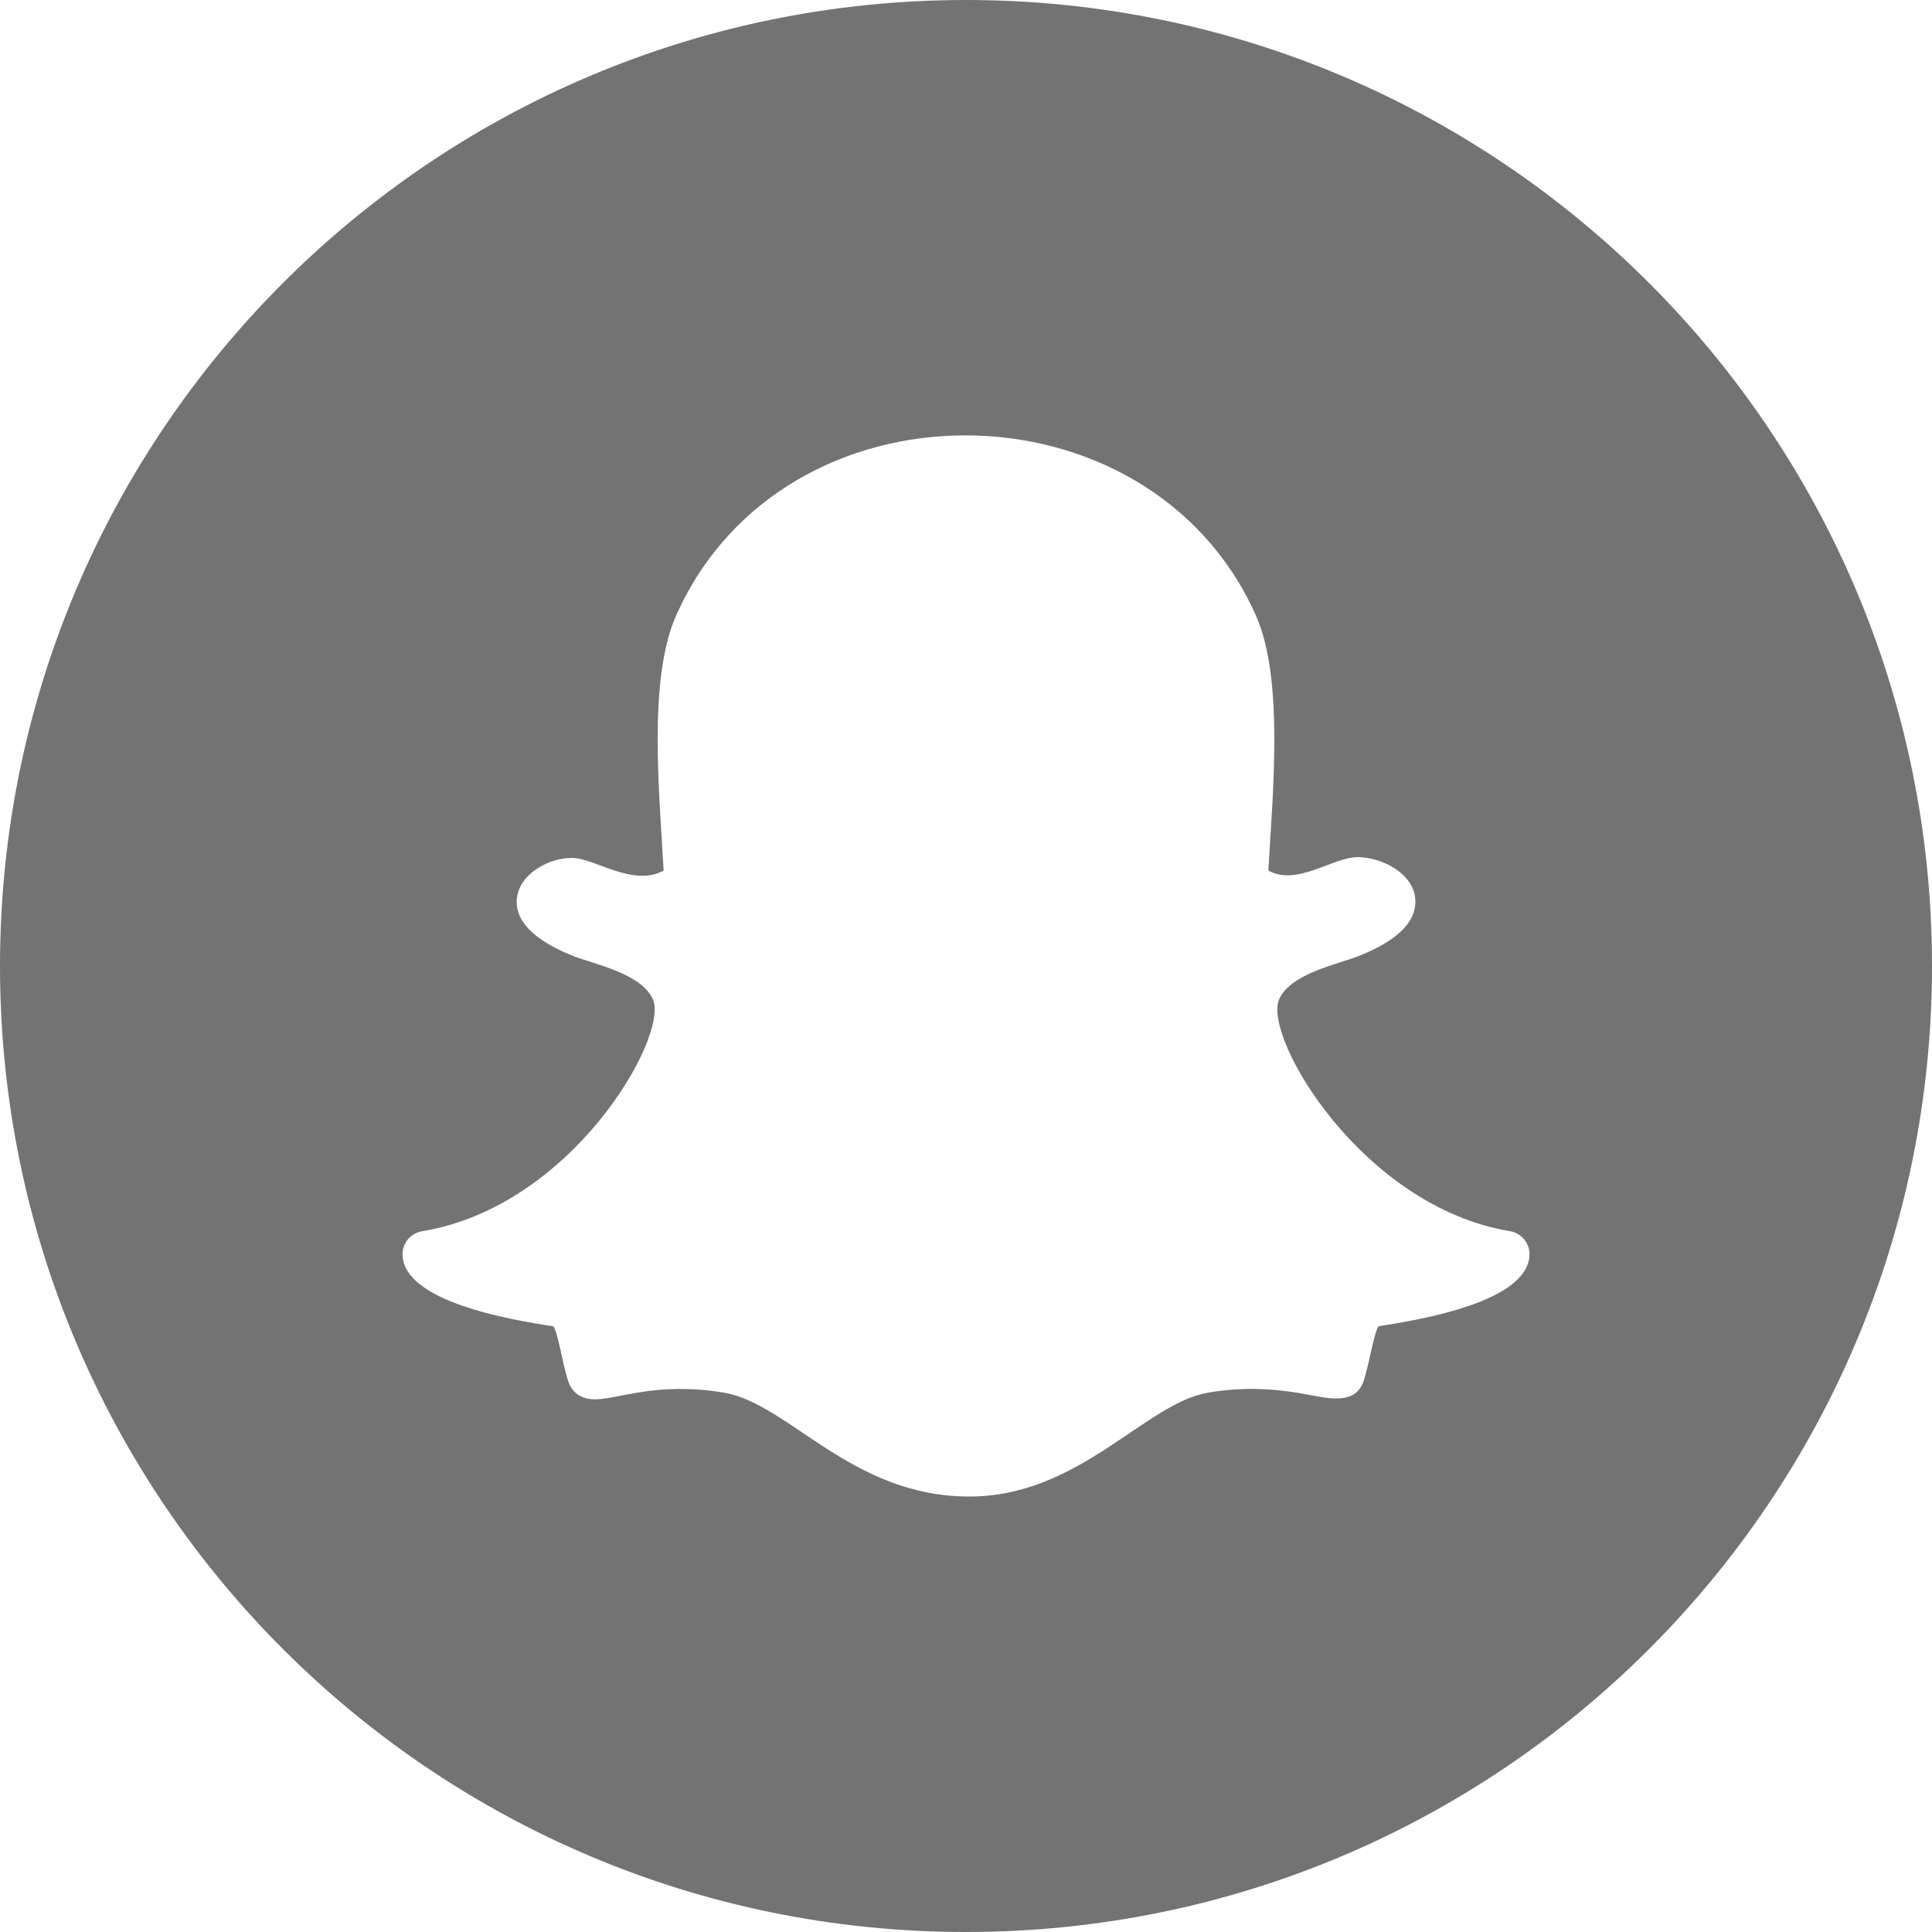 <svg width="20" height="20" viewBox="0 0 20 20" fill="none" xmlns="http://www.w3.org/2000/svg">
<path d="M10 0C4.478 0 0 4.478 0 10C0 15.523 4.478 20 10 20C15.523 20 20 15.523 20 10C20 4.478 15.523 0 10 0ZM14.272 13.729C14.224 13.793 14.186 14.062 14.123 14.275C14.052 14.521 13.827 14.493 13.577 14.444C13.213 14.373 12.887 14.353 12.509 14.416C11.855 14.525 11.175 15.492 10.035 15.492C8.808 15.492 8.17 14.529 7.49 14.416C6.797 14.301 6.398 14.486 6.159 14.486C5.975 14.486 5.903 14.373 5.876 14.28C5.814 14.071 5.776 13.796 5.728 13.73C5.257 13.658 4.194 13.473 4.167 12.998C4.16 12.875 4.247 12.766 4.369 12.746C5.929 12.489 6.922 10.73 6.76 10.348C6.645 10.078 6.147 9.98 5.938 9.898C5.398 9.684 5.322 9.439 5.355 9.271C5.399 9.037 5.684 8.881 5.922 8.881C6.151 8.881 6.555 9.187 6.87 9.012C6.824 8.194 6.708 7.023 7 6.37C7.556 5.123 8.774 4.507 9.993 4.507C11.221 4.507 12.448 5.132 13 6.369C13.291 7.022 13.177 8.187 13.13 9.012C13.428 9.177 13.796 8.873 14.053 8.873C14.304 8.873 14.646 9.043 14.652 9.328C14.656 9.55 14.457 9.742 14.062 9.898C13.849 9.982 13.355 10.078 13.24 10.348C13.075 10.738 14.098 12.492 15.631 12.745C15.752 12.765 15.84 12.873 15.833 12.998C15.806 13.472 14.738 13.657 14.272 13.729Z" fill="#737373"/>
</svg>
